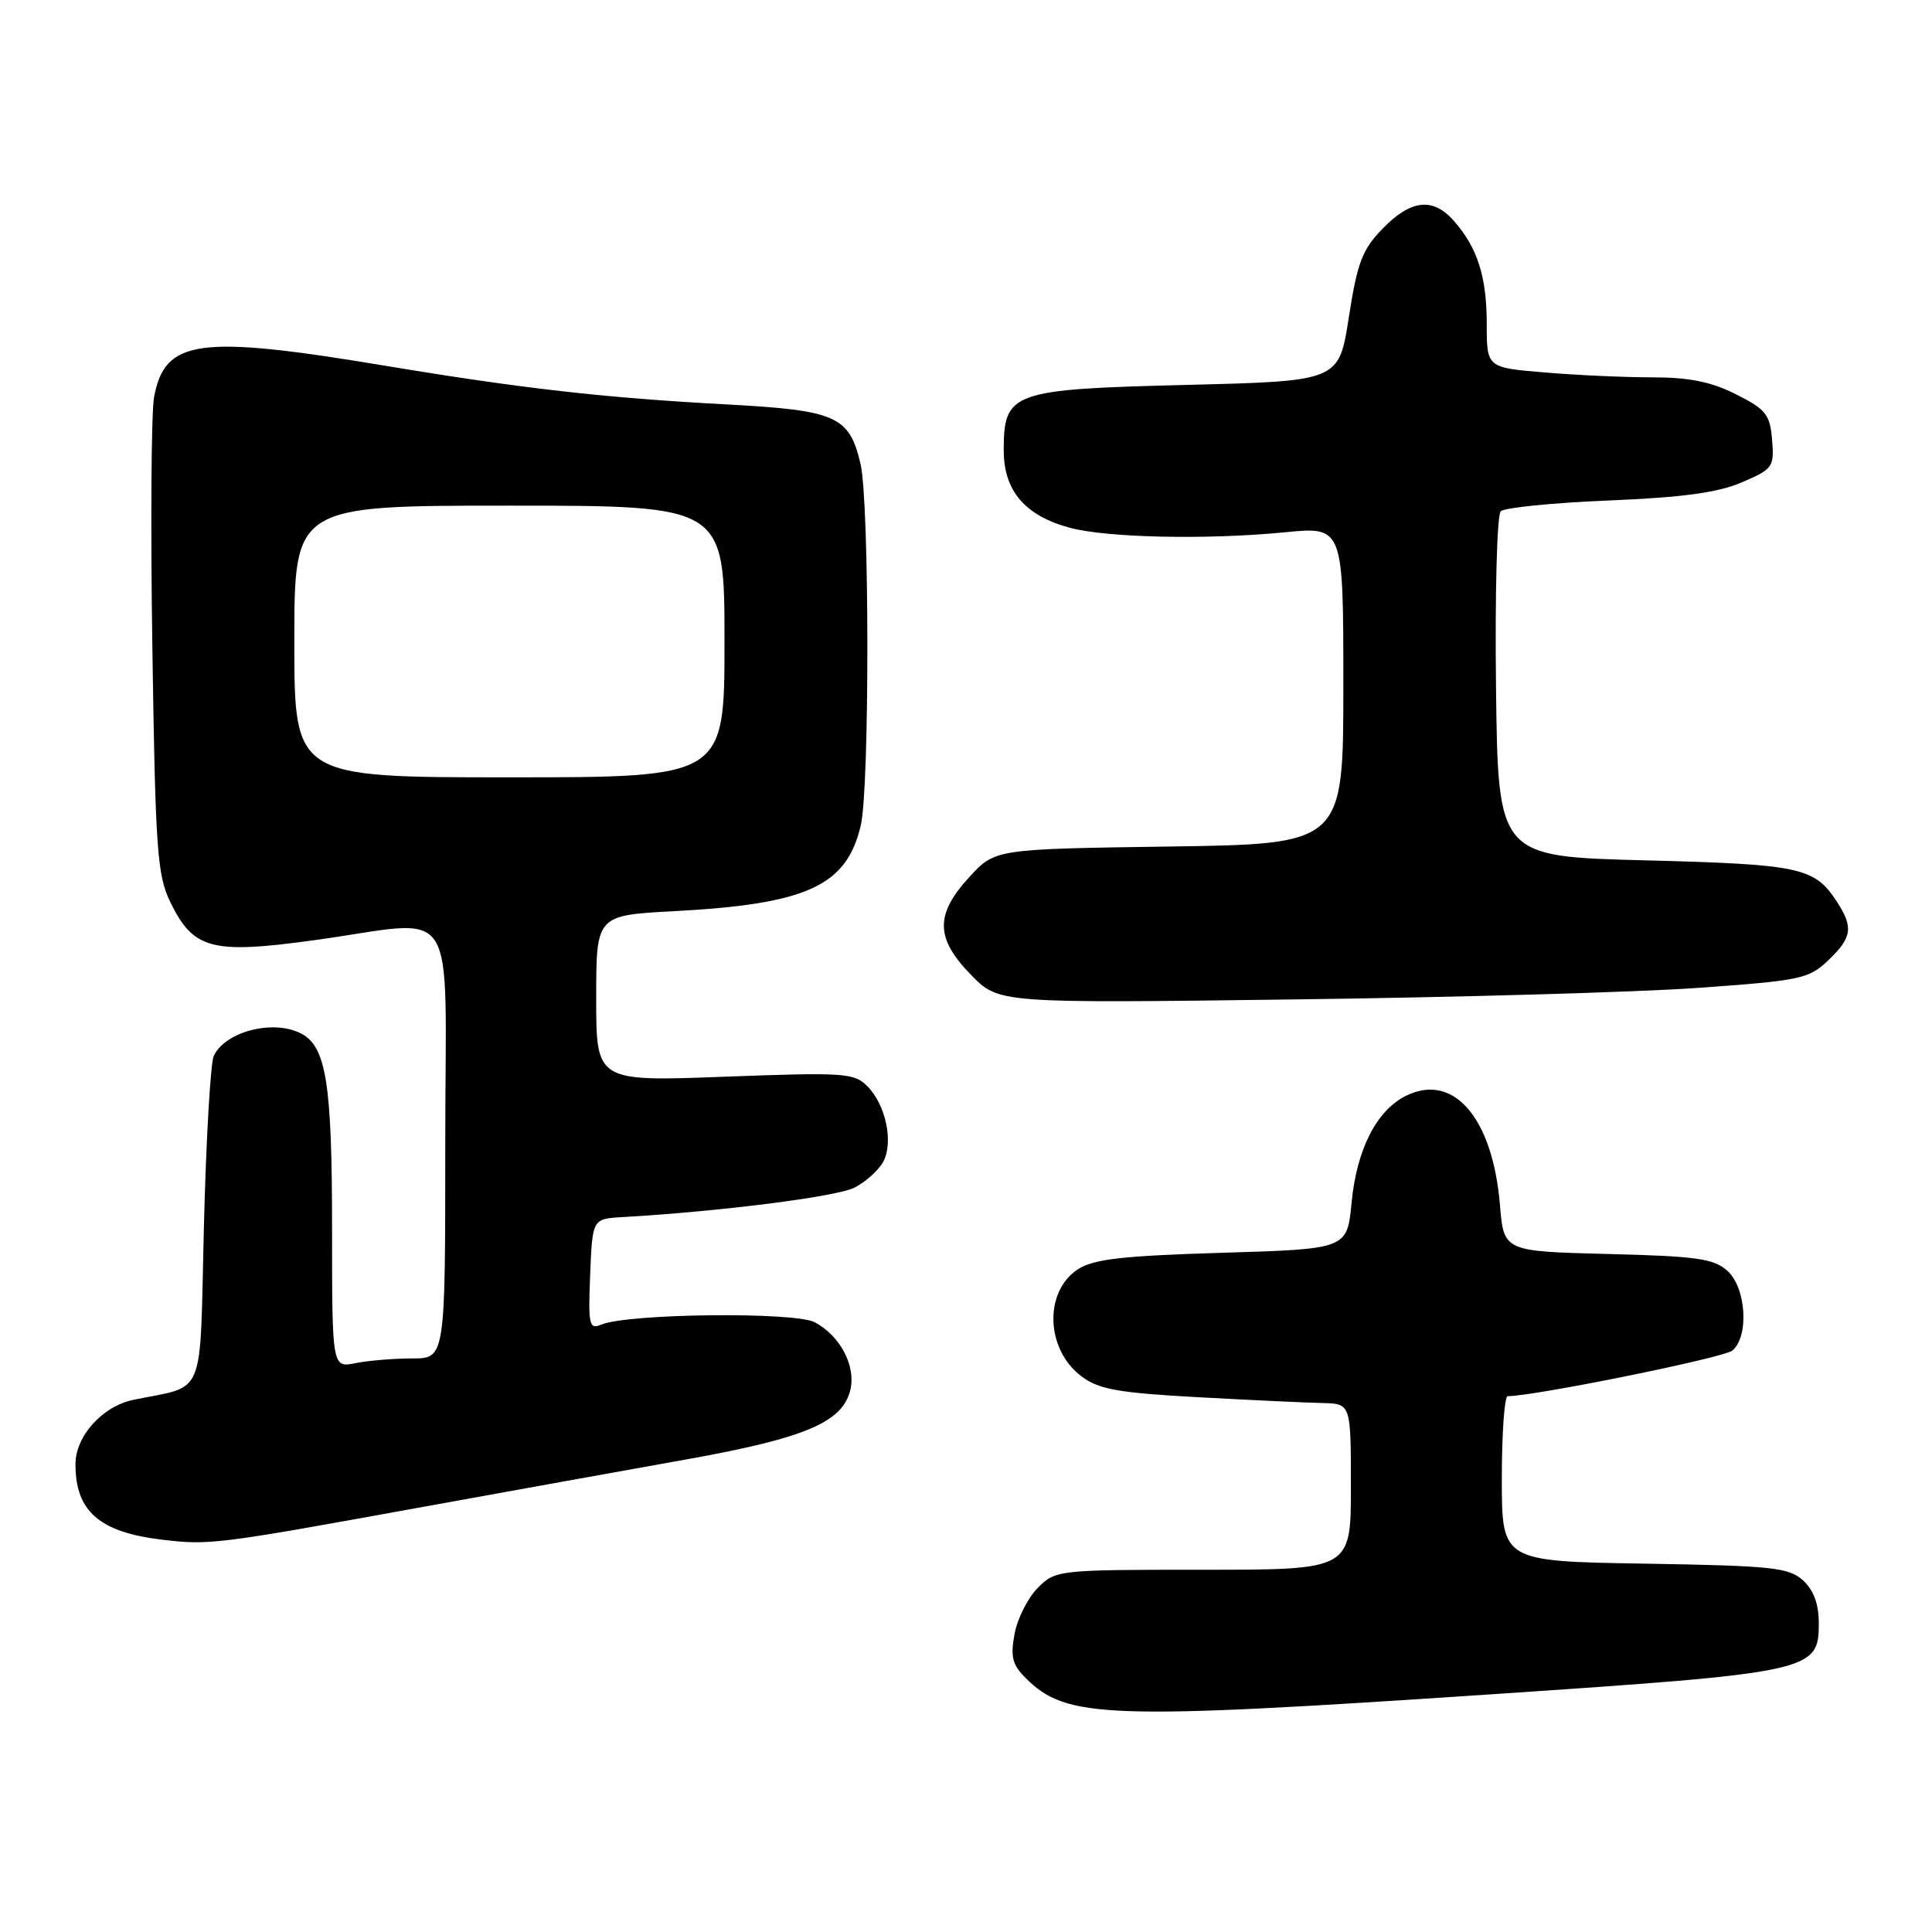 <?xml version="1.0" encoding="UTF-8" standalone="no"?>
<!DOCTYPE svg PUBLIC "-//W3C//DTD SVG 1.1//EN" "http://www.w3.org/Graphics/SVG/1.1/DTD/svg11.dtd" >
<svg xmlns="http://www.w3.org/2000/svg" xmlns:xlink="http://www.w3.org/1999/xlink" version="1.1" viewBox="0 0 256 256">
 <g >
 <path fill="currentColor"
d=" M 197.82 224.49 C 240.06 221.65 241.00 221.45 241.00 215.13 C 241.00 212.52 240.33 210.71 238.90 209.40 C 237.02 207.70 234.82 207.47 217.90 207.19 C 199.00 206.88 199.00 206.88 199.00 195.94 C 199.00 189.92 199.35 185.00 199.77 185.00 C 203.29 185.00 228.41 179.91 229.54 178.96 C 231.78 177.10 231.39 170.66 228.90 168.40 C 227.09 166.77 224.86 166.45 213.03 166.16 C 199.26 165.81 199.26 165.81 198.75 159.66 C 197.80 148.17 192.64 142.13 186.38 145.16 C 182.43 147.06 179.77 152.26 179.09 159.37 C 178.50 165.50 178.50 165.50 161.95 166.00 C 148.69 166.40 144.89 166.84 142.82 168.19 C 138.29 171.17 138.56 178.83 143.31 182.38 C 145.62 184.11 148.19 184.56 158.79 185.14 C 165.78 185.52 173.19 185.87 175.25 185.91 C 179.00 186.00 179.00 186.00 179.00 197.00 C 179.00 208.00 179.00 208.00 159.45 208.00 C 140.18 208.00 139.88 208.03 137.52 210.39 C 136.21 211.70 134.82 214.44 134.44 216.48 C 133.87 219.51 134.13 220.58 135.90 222.34 C 141.30 227.75 146.51 227.93 197.82 224.49 Z  M 55.00 199.86 C 66.83 197.72 83.03 194.79 91.00 193.37 C 106.62 190.57 111.59 188.48 112.66 184.24 C 113.46 181.05 111.36 177.02 107.97 175.21 C 105.34 173.80 83.26 174.04 79.70 175.51 C 78.06 176.19 77.93 175.64 78.20 168.87 C 78.50 161.50 78.50 161.50 82.50 161.27 C 95.33 160.54 110.87 158.57 113.22 157.37 C 114.72 156.60 116.43 155.06 117.04 153.93 C 118.42 151.34 117.37 146.37 114.91 143.91 C 113.16 142.16 111.83 142.08 96.01 142.67 C 79.00 143.31 79.00 143.31 79.00 132.30 C 79.00 121.29 79.00 121.29 89.25 120.74 C 106.95 119.80 112.19 117.40 114.06 109.35 C 115.24 104.27 115.21 66.62 114.03 61.50 C 112.55 55.13 110.85 54.37 96.31 53.59 C 80.01 52.71 69.16 51.48 50.90 48.44 C 26.32 44.35 21.85 44.96 20.42 52.59 C 20.04 54.58 19.94 69.56 20.19 85.89 C 20.59 112.65 20.83 115.97 22.57 119.54 C 25.63 125.81 28.05 126.45 41.65 124.58 C 61.18 121.90 59.00 118.52 59.00 151.50 C 59.00 180.00 59.00 180.00 54.62 180.00 C 52.22 180.00 48.84 180.28 47.12 180.62 C 44.00 181.25 44.00 181.25 44.00 162.77 C 44.00 143.65 43.23 138.73 39.96 136.98 C 36.31 135.03 29.90 136.63 28.33 139.89 C 27.90 140.77 27.31 150.93 27.02 162.46 C 26.44 185.83 27.40 183.46 17.66 185.49 C 13.55 186.35 10.00 190.30 10.00 194.02 C 10.00 200.27 13.18 203.03 21.50 204.02 C 27.72 204.76 28.70 204.64 55.00 199.86 Z  M 225.00 130.90 C 238.59 129.93 239.67 129.71 242.25 127.25 C 245.43 124.21 245.62 122.88 243.36 119.42 C 240.42 114.93 238.51 114.53 218.00 114.00 C 198.50 113.50 198.50 113.50 198.23 91.07 C 198.08 78.73 198.36 68.24 198.85 67.75 C 199.33 67.27 205.76 66.62 213.12 66.32 C 222.97 65.91 227.64 65.28 230.81 63.91 C 234.92 62.15 235.11 61.88 234.81 58.28 C 234.54 54.92 234.00 54.25 230.04 52.25 C 226.75 50.59 223.83 50.00 218.94 50.00 C 215.29 50.00 208.86 49.71 204.65 49.35 C 197.00 48.71 197.00 48.71 197.00 42.90 C 197.00 36.65 195.77 32.81 192.63 29.25 C 189.88 26.12 186.94 26.44 183.22 30.28 C 180.50 33.07 179.85 34.79 178.73 42.03 C 177.42 50.50 177.42 50.50 157.31 51.00 C 133.97 51.58 133.00 51.93 133.00 59.70 C 133.00 65.03 135.83 68.34 141.75 69.93 C 146.69 71.26 159.98 71.54 170.25 70.53 C 178.00 69.77 178.00 69.77 178.00 90.80 C 178.00 111.84 178.00 111.84 154.92 112.17 C 131.84 112.50 131.84 112.50 128.42 116.24 C 123.88 121.19 123.94 124.33 128.67 129.18 C 132.34 132.94 132.34 132.94 171.42 132.43 C 192.91 132.16 217.03 131.47 225.00 130.90 Z  M 39.00 85.00 C 39.00 67.00 39.00 67.00 67.50 67.00 C 96.00 67.00 96.00 67.00 96.00 85.00 C 96.00 103.00 96.00 103.00 67.50 103.00 C 39.00 103.00 39.00 103.00 39.00 85.00 Z "/>
</g>
</svg>